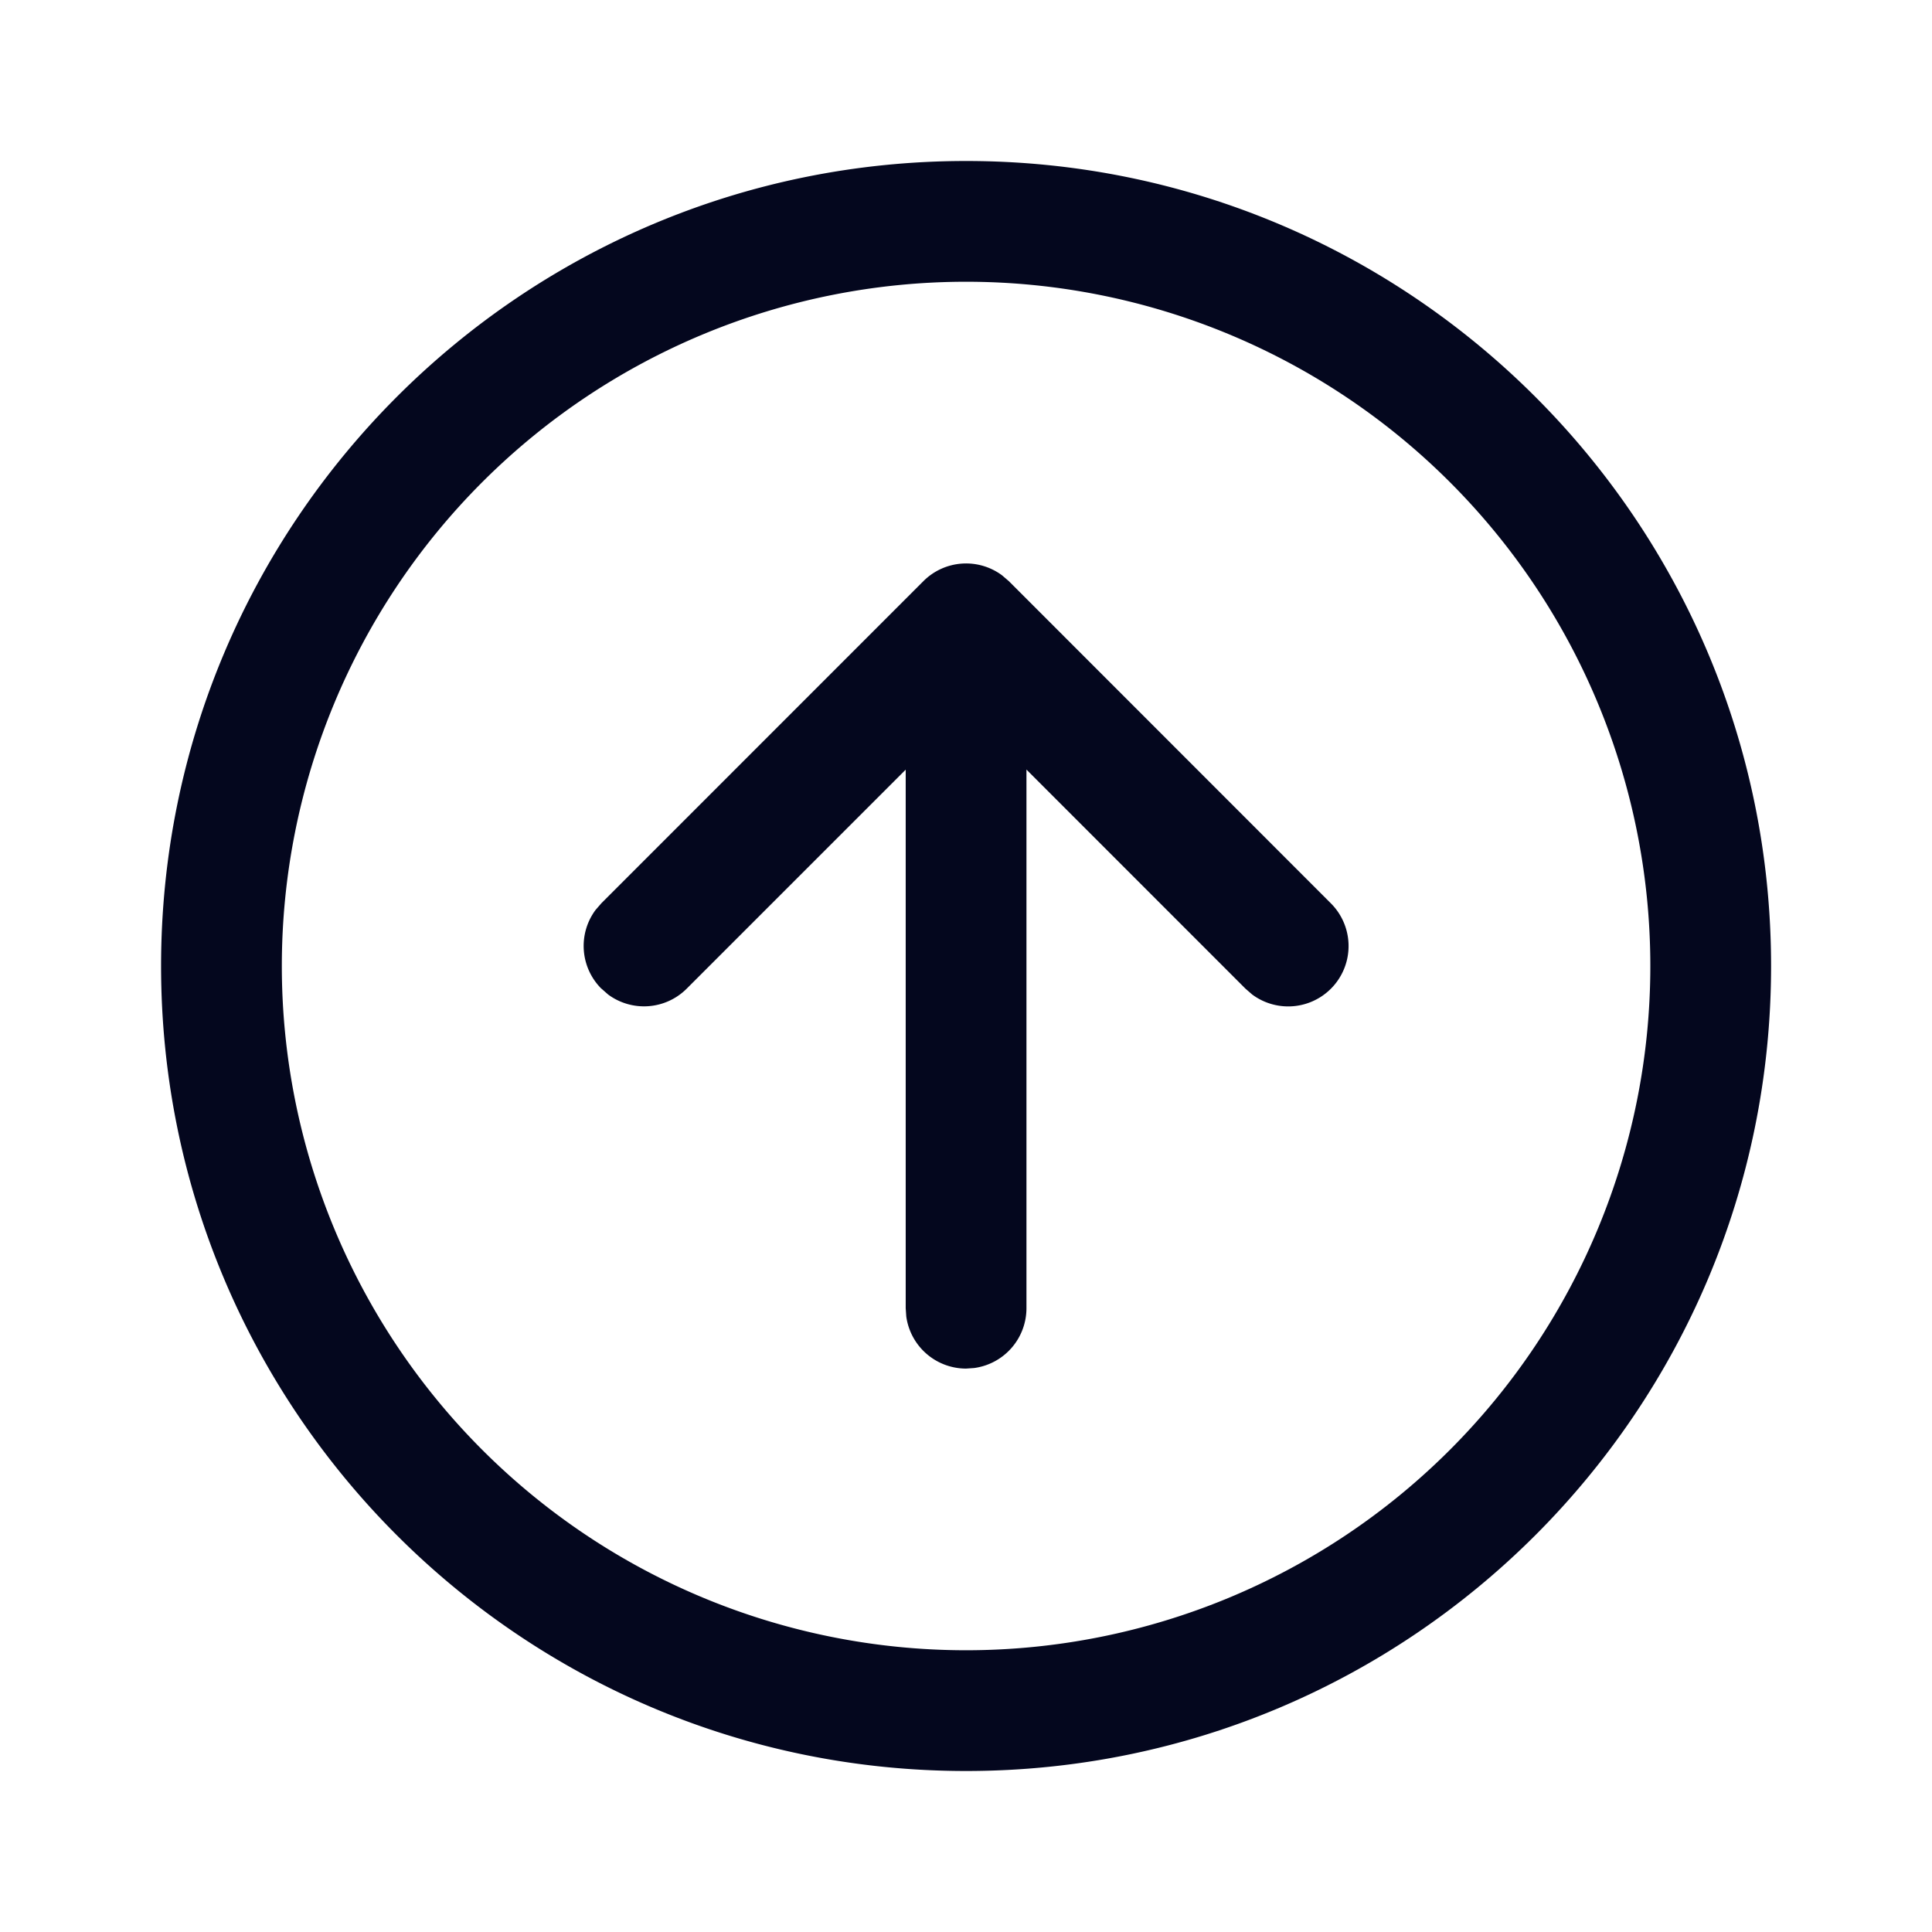 <svg xmlns="http://www.w3.org/2000/svg" width="24" height="24" fill="none"><path fill="#04071E" d="m7.47 12.28.084.074a.75.75 0 0 0 .977-.073l2.72-2.72v6.69l.007.102a.75.75 0 0 0 .743.648l.101-.007a.75.75 0 0 0 .649-.743V9.56l2.72 2.721.084.073a.75.75 0 0 0 .977-1.133l-4-4.002-.084-.072a.75.75 0 0 0-.977.072l-4 4.001-.073.084a.75.75 0 0 0 .072.977M22.001 12c0-5.522-4.477-10-10-10s-10 4.478-10 10c0 5.524 4.477 10 10 10s10-4.476 10-10m-18.5 0a8.5 8.5 0 1 1 17 0 8.5 8.5 0 0 1-17 0"/></svg>